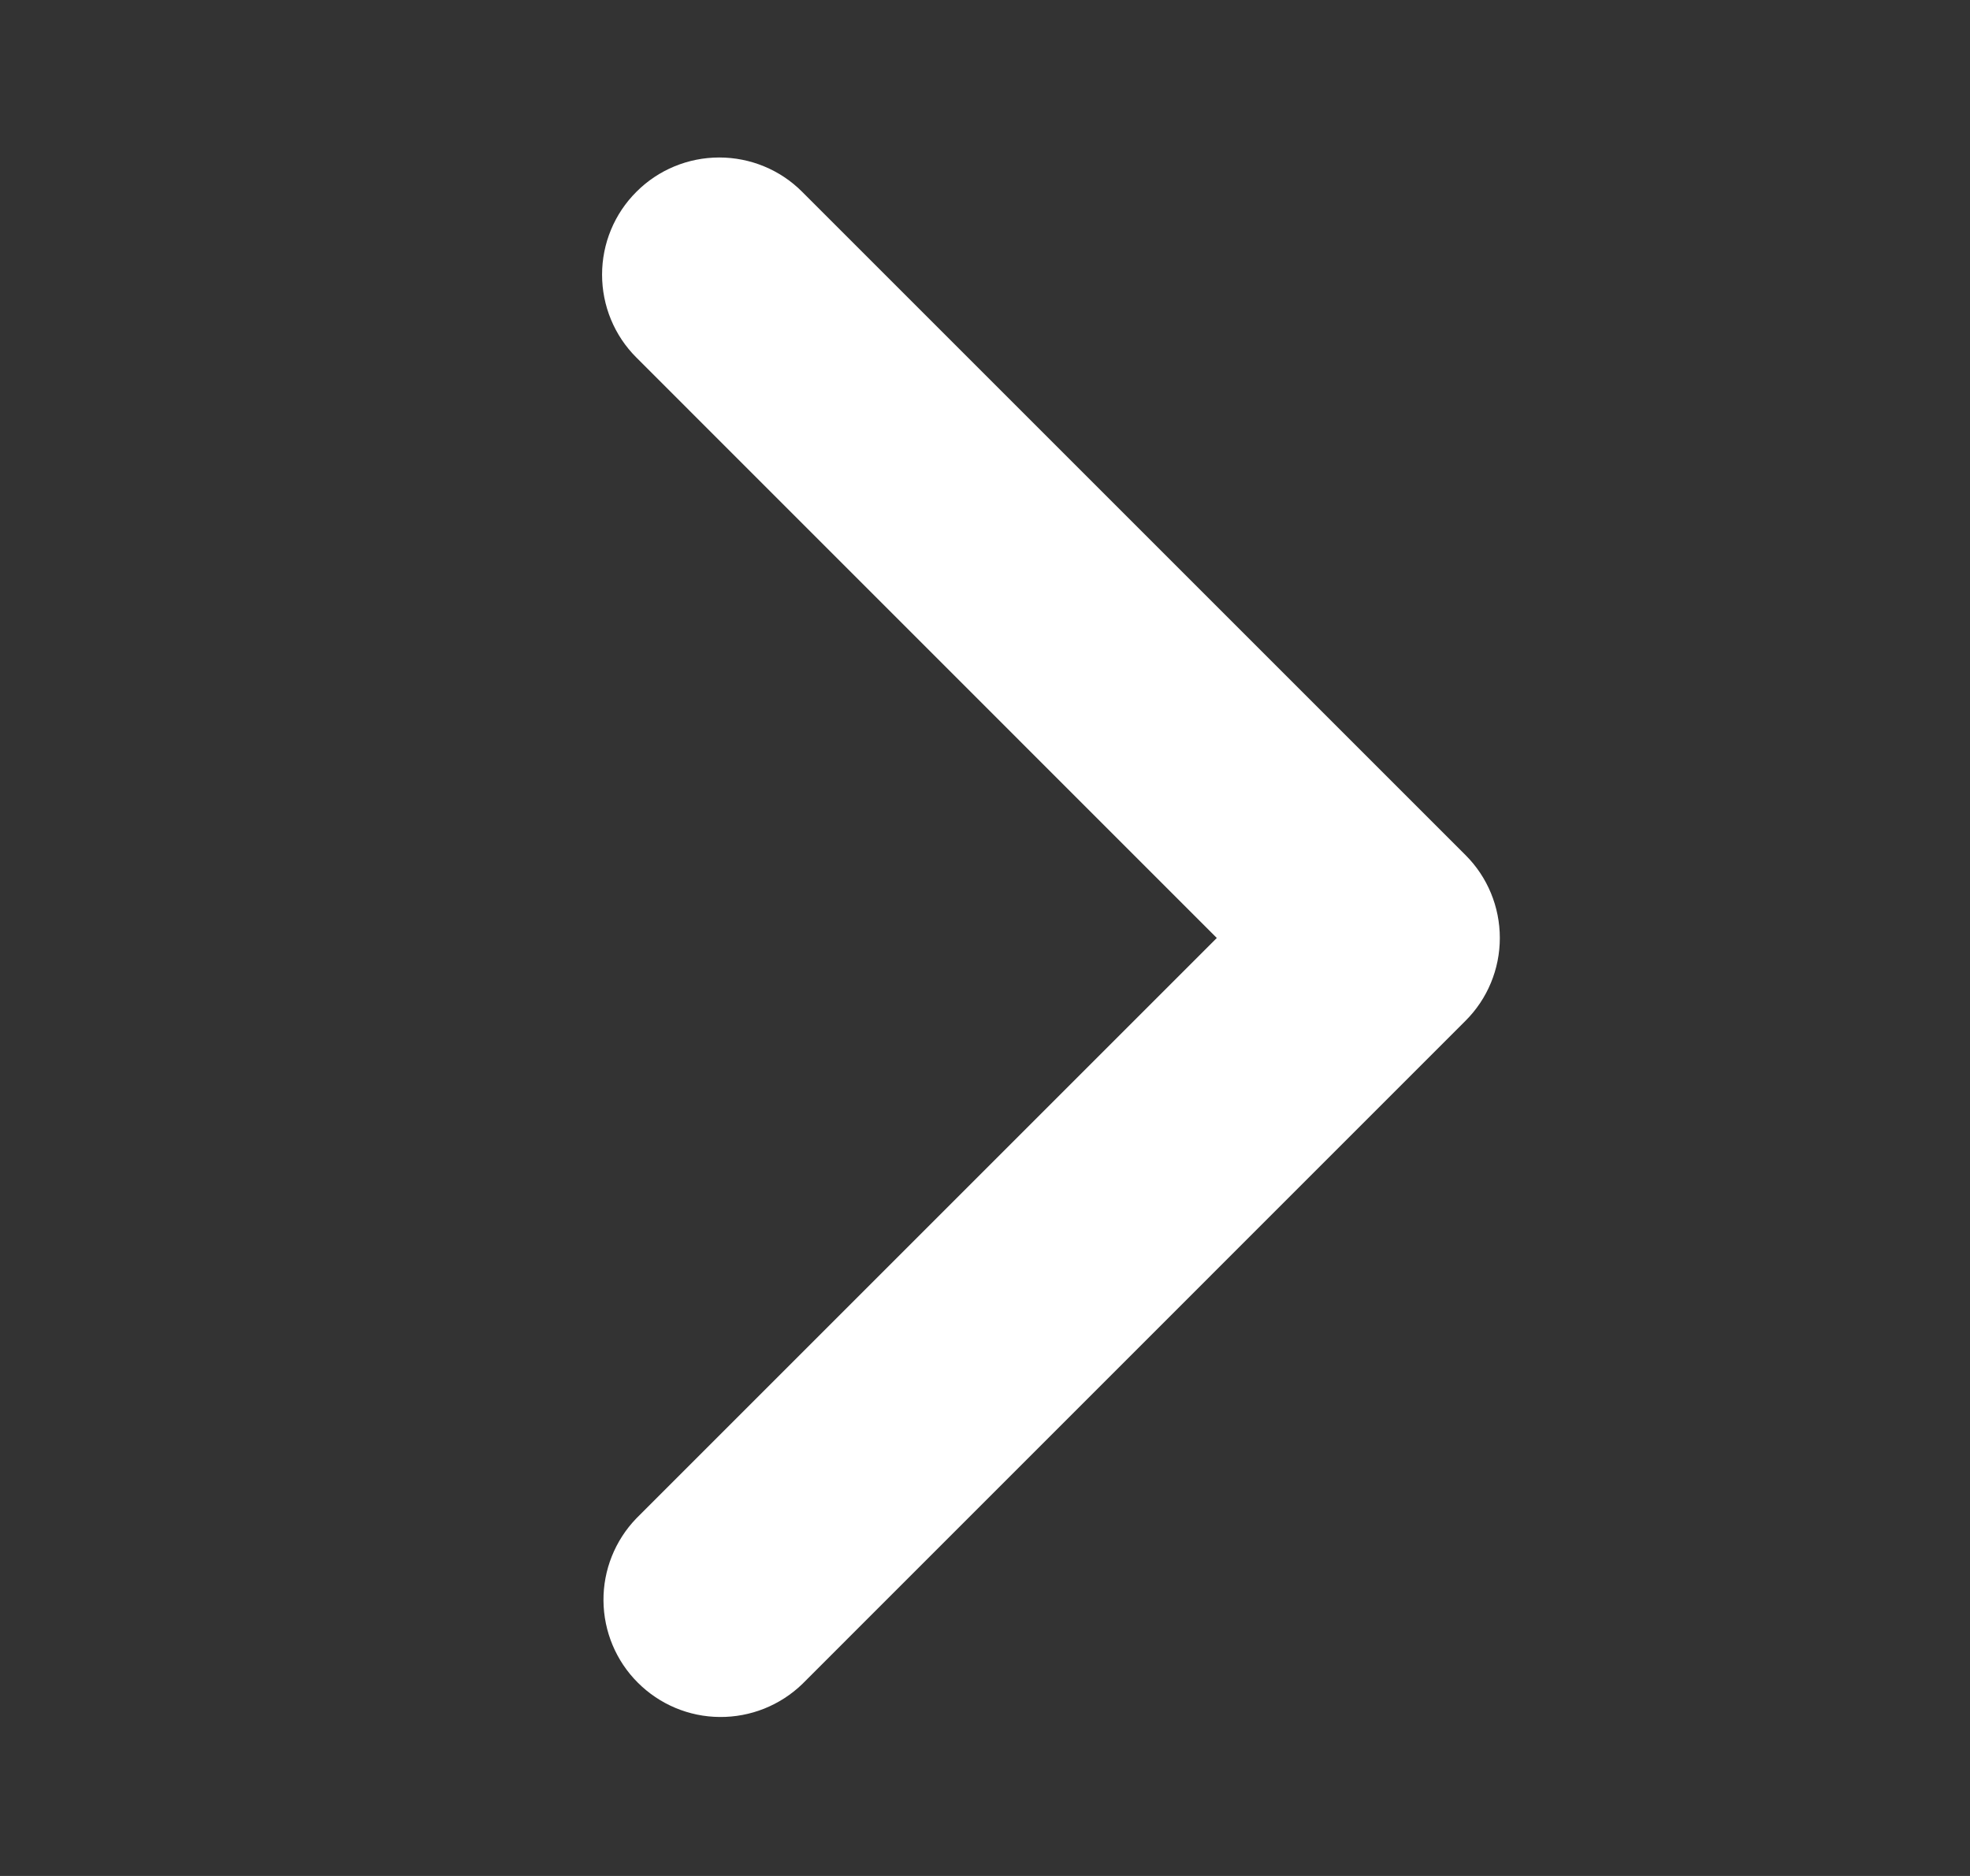 <svg width="21" height="20" viewBox="0 0 21 20" fill="none" xmlns="http://www.w3.org/2000/svg">
<rect x="0" y="0" width="21" height="20" fill="#333333" stroke="none"/>
<path d="M6.784 2.045C6.549 2.279 6.418 2.597 6.418 2.928C6.418 3.26 6.549 3.578 6.784 3.812L12.971 10L6.784 16.187C6.556 16.423 6.43 16.739 6.433 17.066C6.436 17.394 6.567 17.708 6.799 17.939C7.031 18.171 7.344 18.303 7.672 18.305C8 18.308 8.315 18.182 8.551 17.955L15.622 10.883C15.857 10.649 15.988 10.331 15.988 10C15.988 9.668 15.857 9.35 15.622 9.116L8.551 2.045C8.317 1.81 7.999 1.679 7.667 1.679C7.336 1.679 7.018 1.81 6.784 2.045Z" fill="white"/>
</svg>
